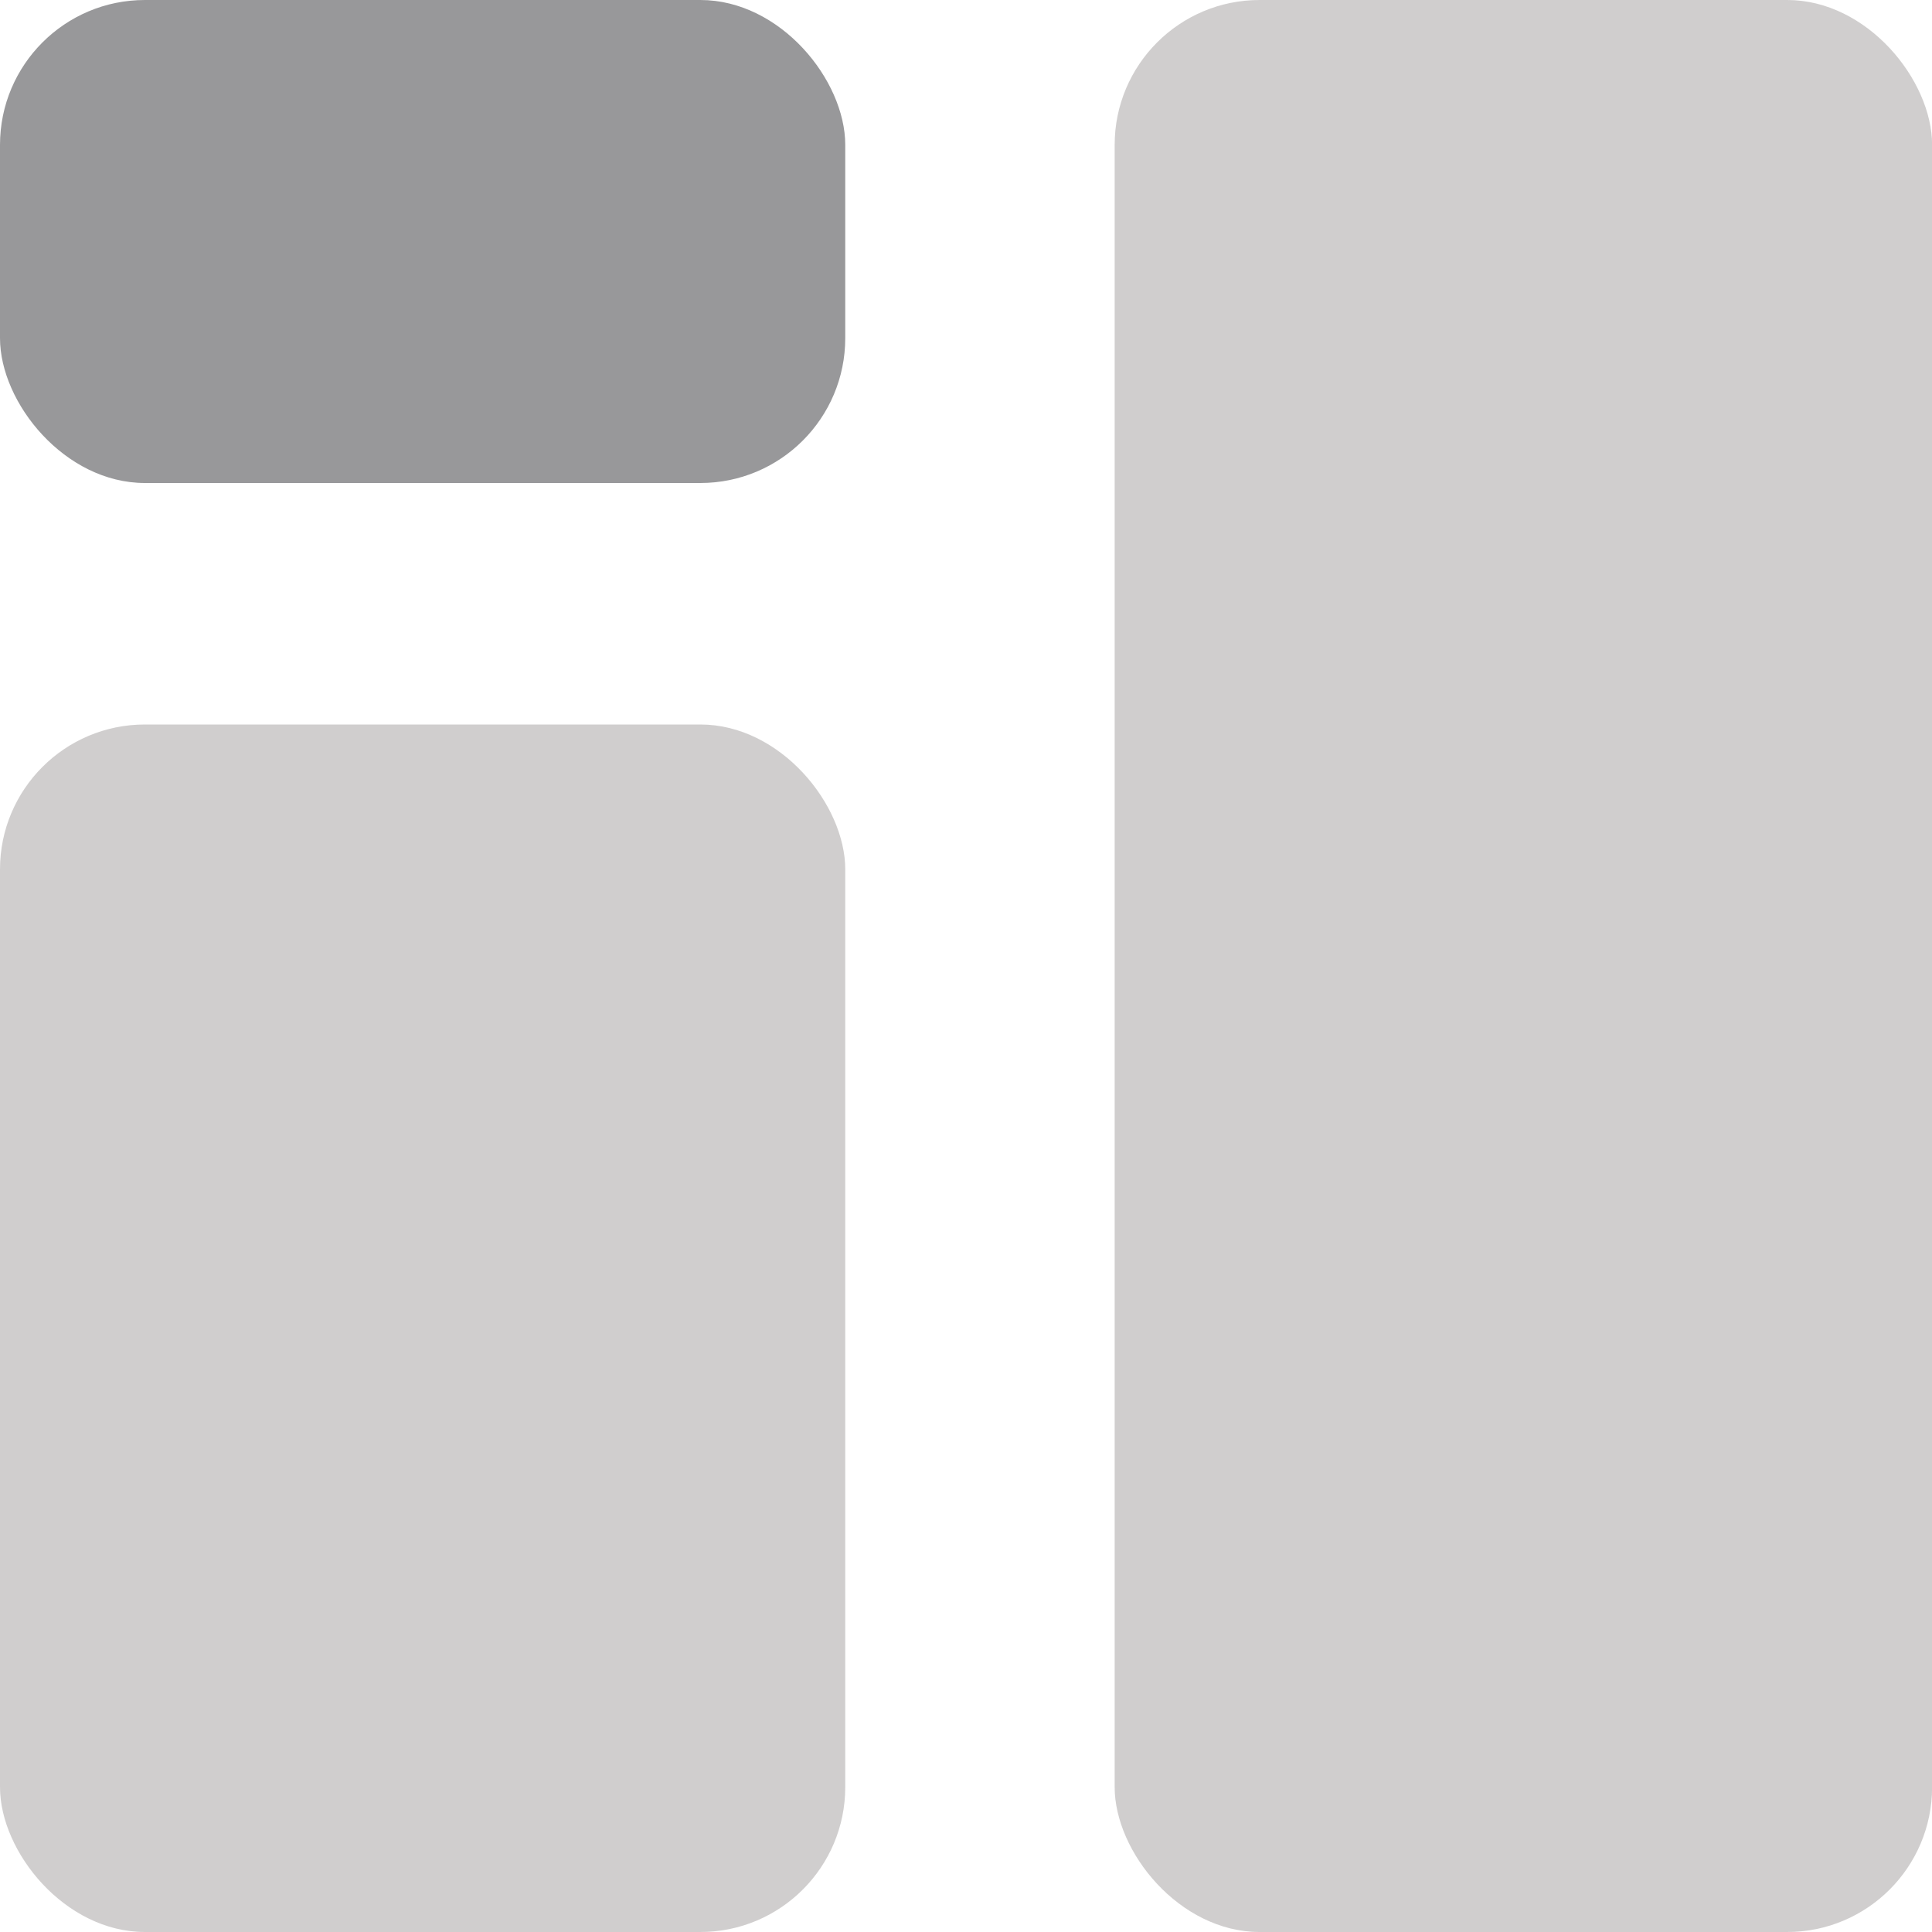 <svg width="20" height="20" viewBox="0 0 20 20" fill="none" xmlns="http://www.w3.org/2000/svg">
<g id="Group 123">
<rect id="Rectangle 7" opacity="0.5" width="8.75" height="5" rx="1.5" fill="#323236"/>
<rect id="Rectangle 7 Copy 2" opacity="0.5" y="7.5" width="8.75" height="12.5" rx="1.5" fill="#A29F9F"/>
<rect id="Rectangle 7 Copy" opacity="0.5" x="11.539" width="8.462" height="20" rx="1.5" fill="#A29F9F"/>
</g>
</svg>

